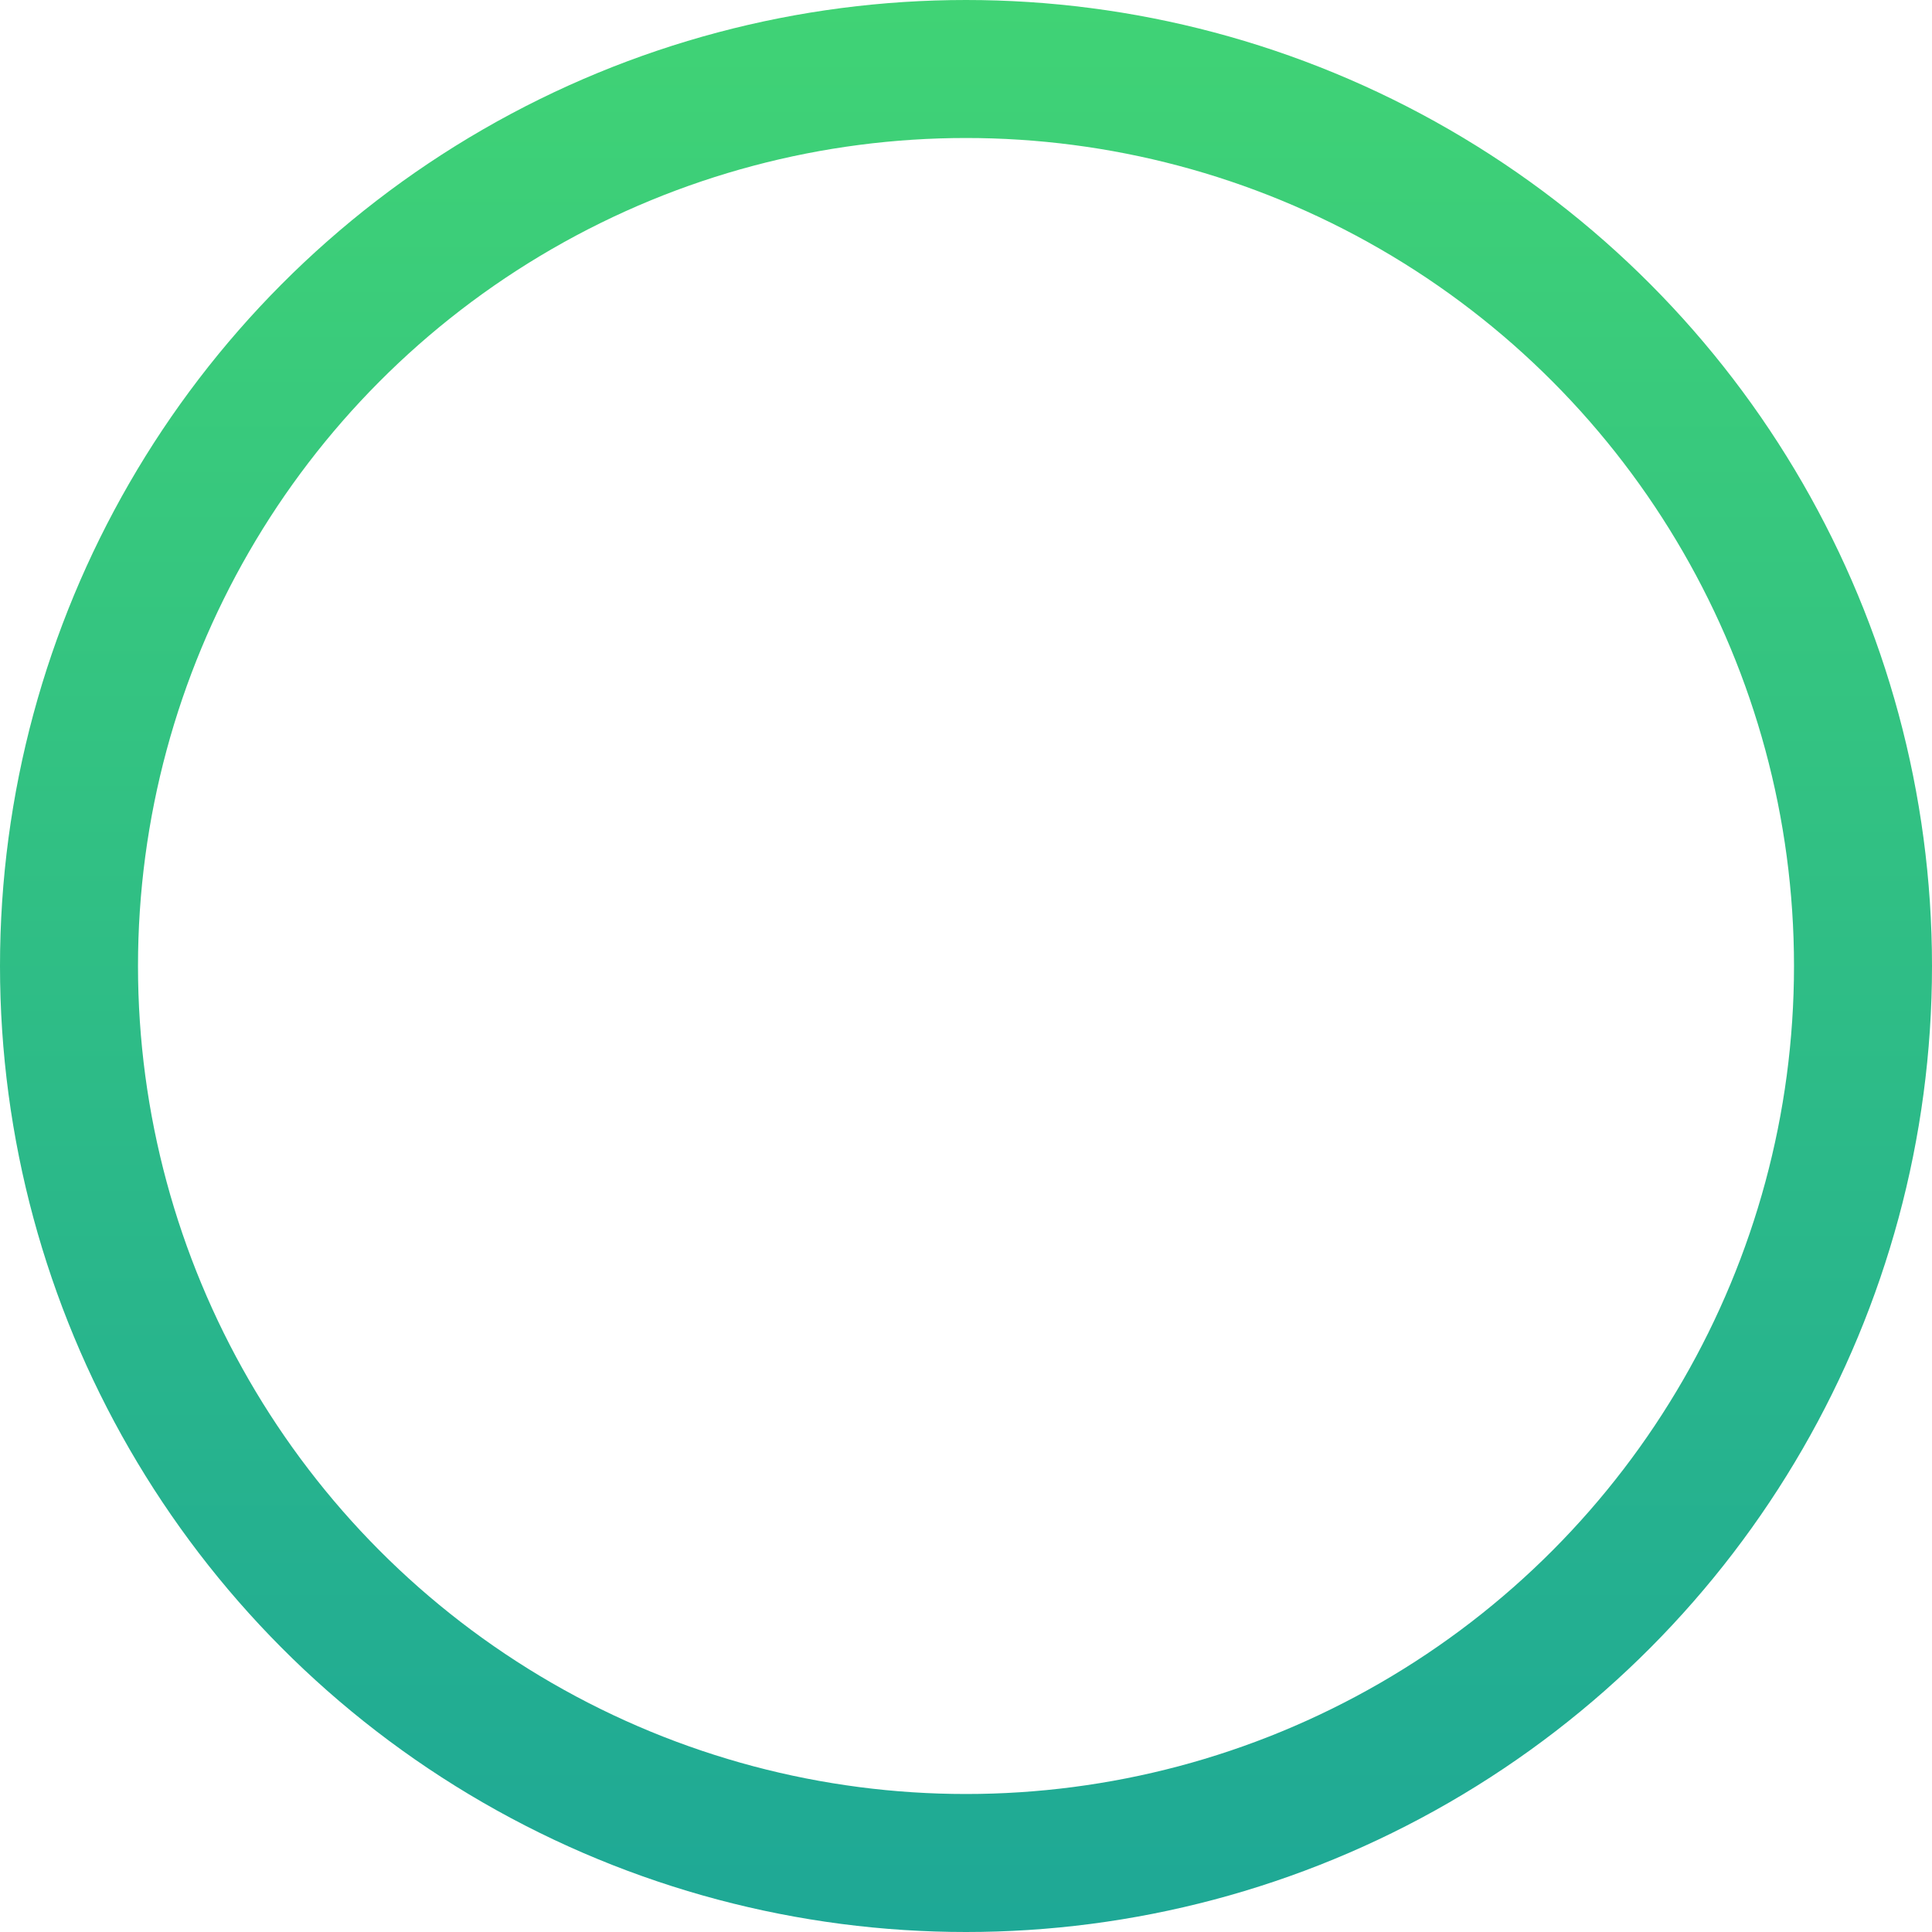 <svg width="14" height="14" viewBox="0 0 14 14" fill="none" xmlns="http://www.w3.org/2000/svg">
<circle cx="7" cy="7" r="6.5" stroke="url(#paint0_linear_4:124)"/>
<defs>
<linearGradient id="paint0_linear_4:124" x1="0" y1="0" x2="0" y2="14" gradientUnits="userSpaceOnUse">
<stop stop-color="#40D375"/>
<stop offset="1" stop-color="#1EA896"/>
</linearGradient>
</defs>
</svg>
